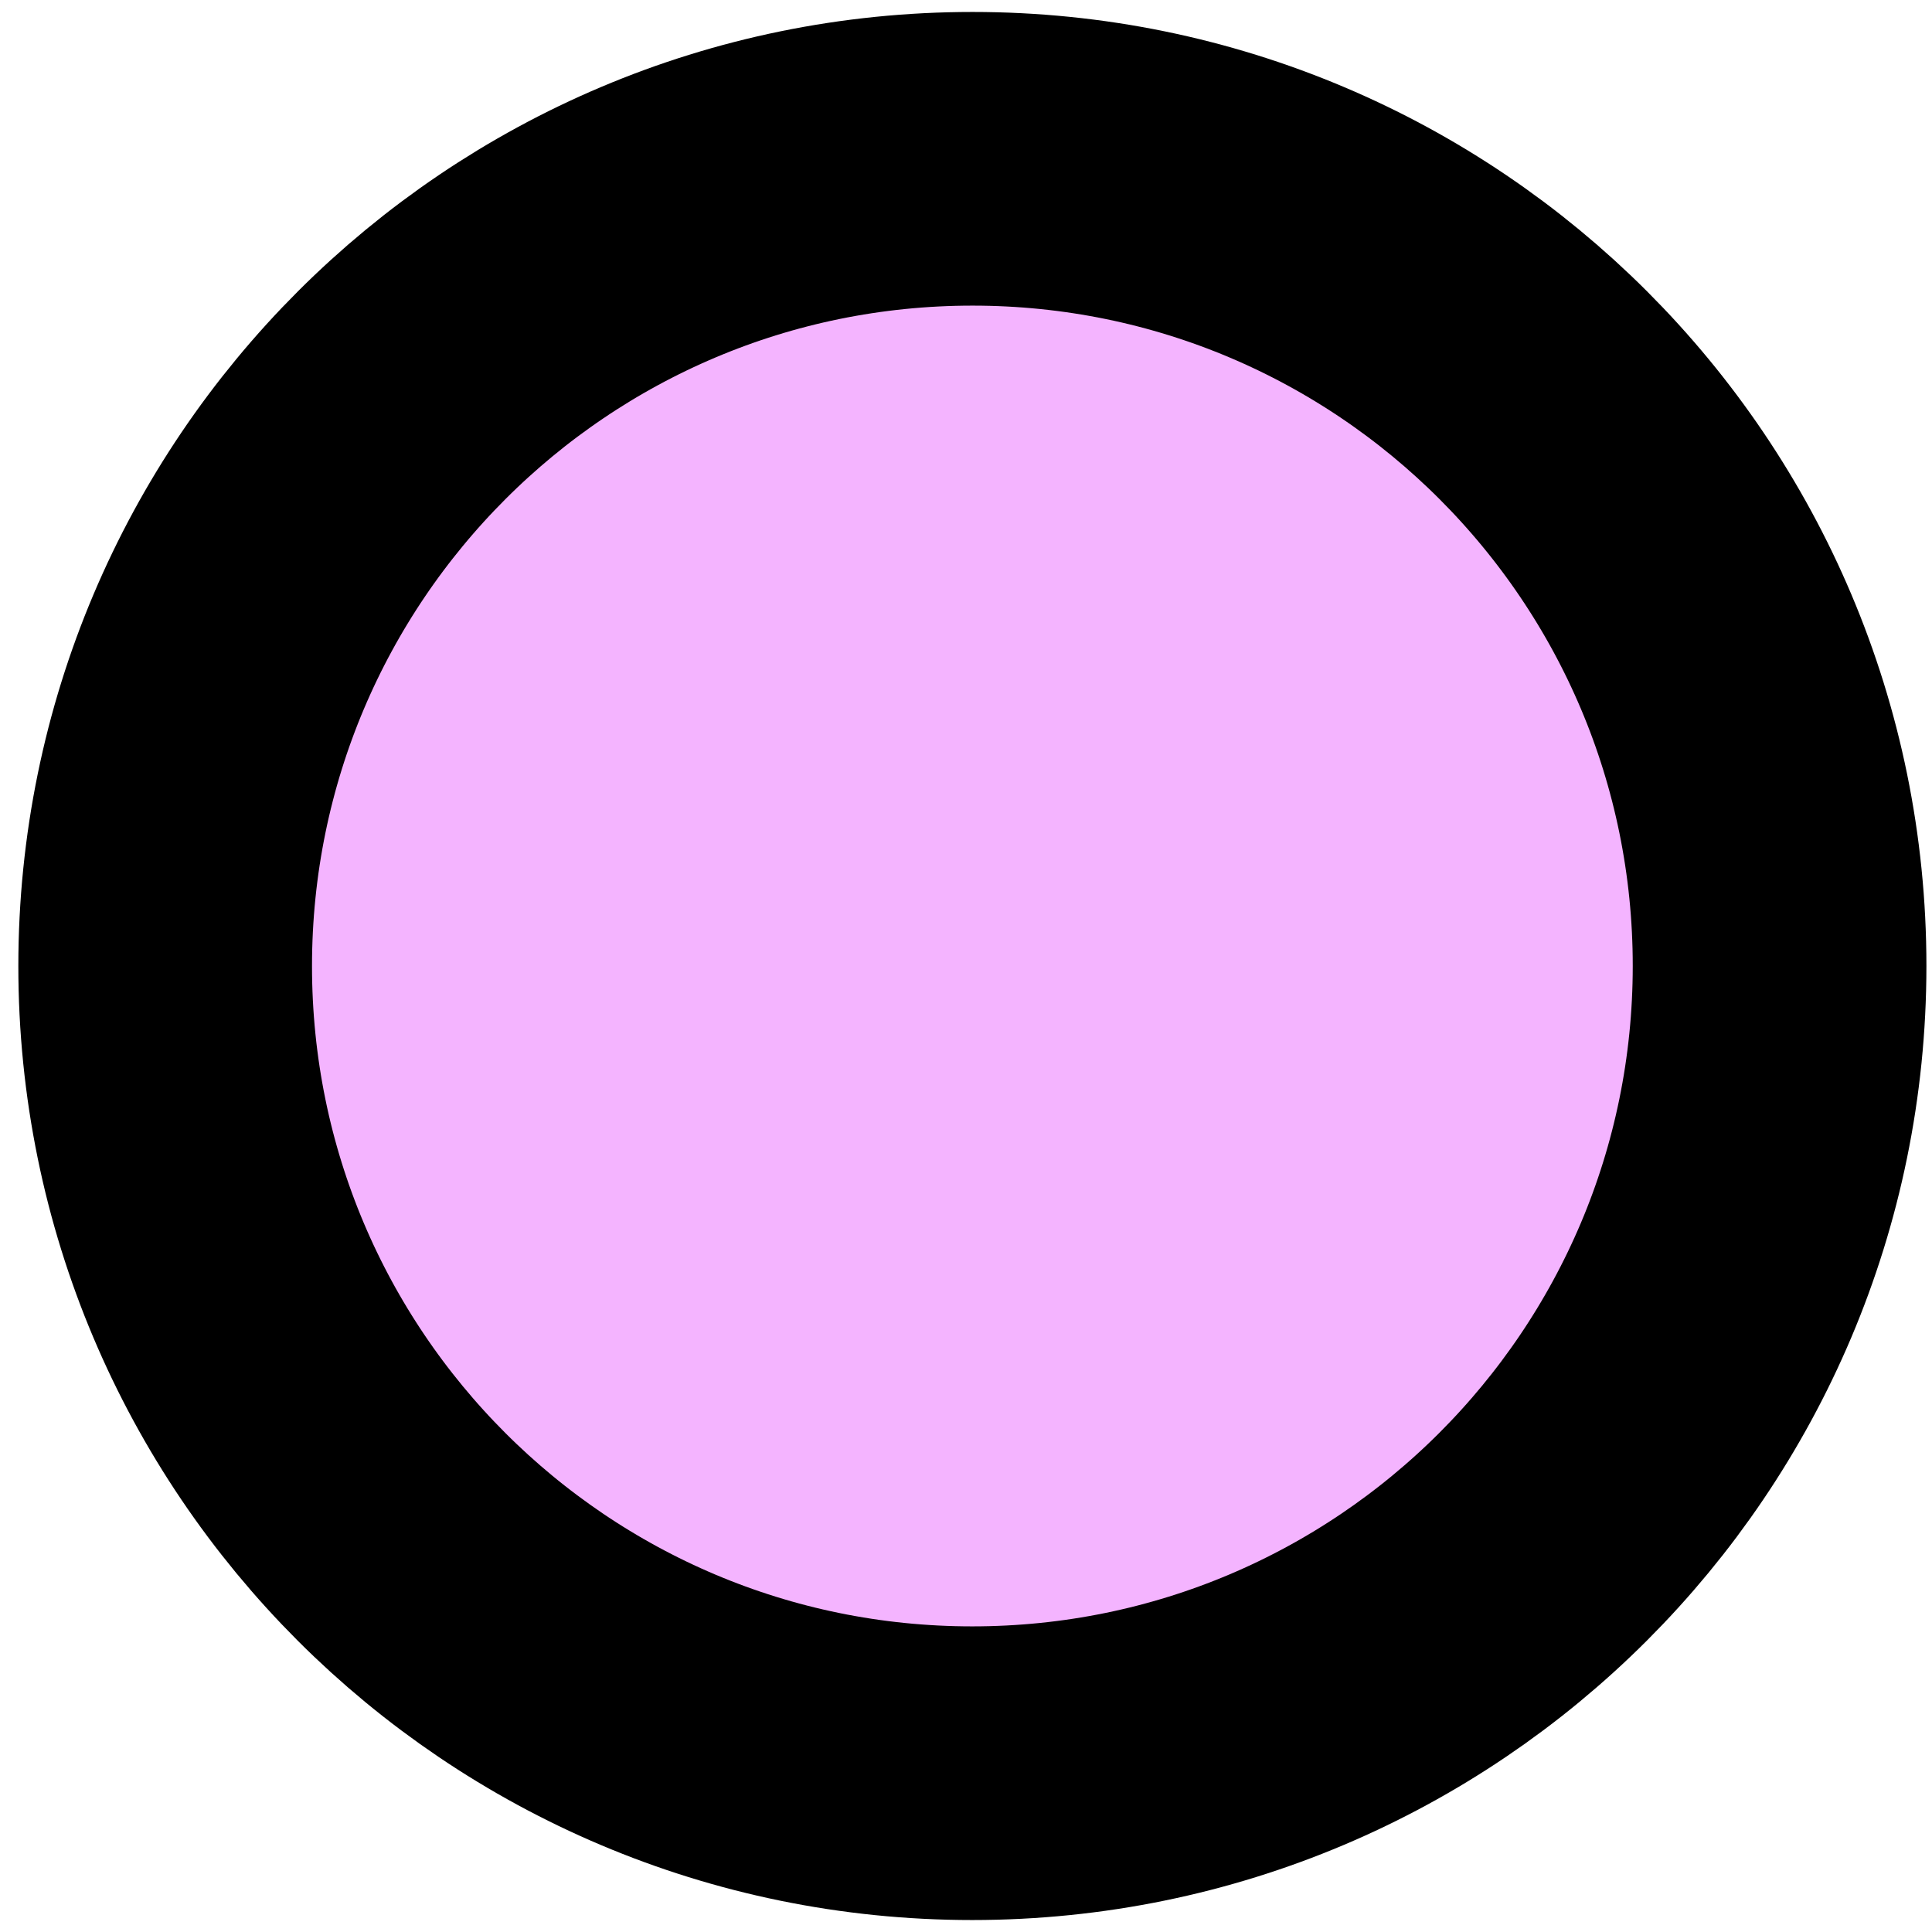 <svg width="73" height="73" viewBox="0 0 73 73" fill="none" xmlns="http://www.w3.org/2000/svg">
<path d="M36.735 67C53.58 67 67.238 53.345 67.241 36.5C67.244 19.655 53.592 6 36.747 6C19.902 6 6.244 19.655 6.241 36.5C6.238 53.345 19.89 67 36.735 67Z" fill="#F4B4FF" stroke="black" stroke-width="11.096" stroke-miterlimit="10"/>
</svg>
